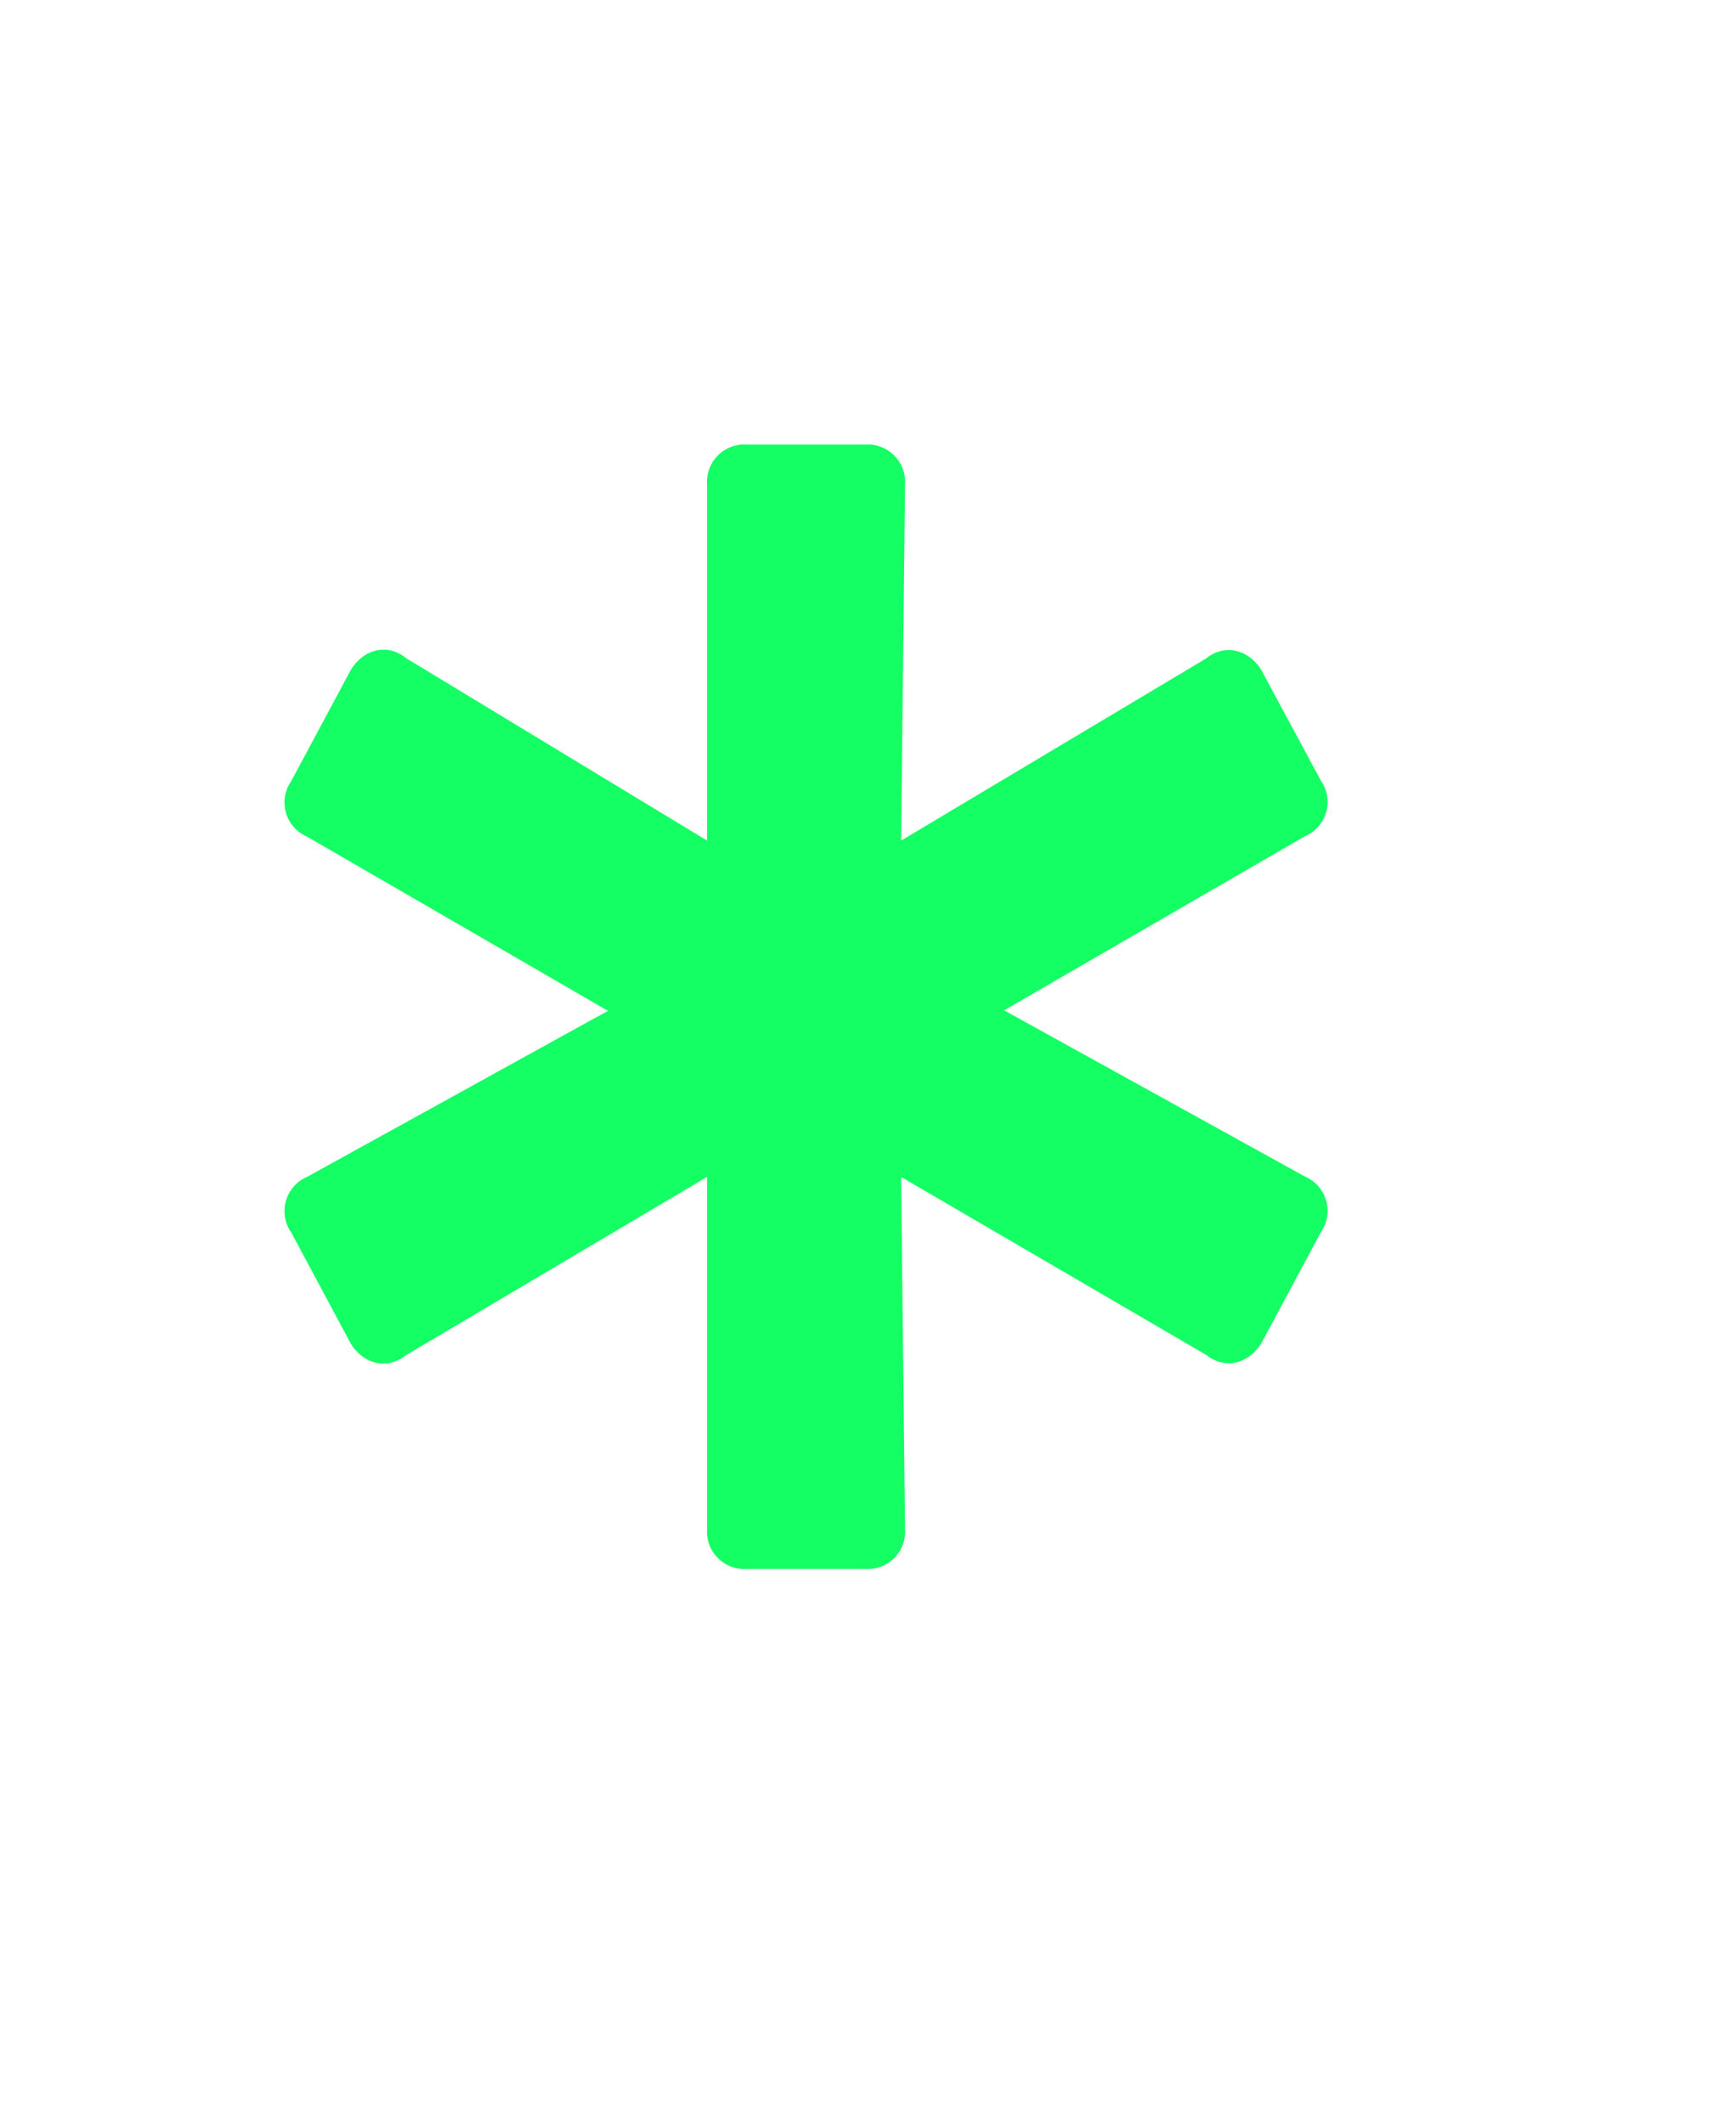 <svg id="Layer_1" data-name="Layer 1" xmlns="http://www.w3.org/2000/svg" xmlns:xlink="http://www.w3.org/1999/xlink" viewBox="0 0 246 301"><defs><style>.cls-1{fill:none;}.cls-2{clip-path:url(#clip-path);}.cls-3{fill:#14ff64;}</style><clipPath id="clip-path"><rect class="cls-1" x="40.34" y="62.96" width="147.75" height="159.38"/></clipPath></defs><title>Asterisco_Notas al pie</title><g class="cls-2"><path class="cls-3" d="M105.8,222.35h16.84a5.3,5.3,0,0,0,5.61-5.61l-.56-49.95L170.9,192c2.81,2.24,6.17,1.12,7.86-1.68l8.42-15.71a5.28,5.28,0,0,0-2.24-7.86l-42.65-23.57,42.65-24.69a5.27,5.27,0,0,0,2.24-7.85L178.76,95c-1.68-2.81-5.05-3.93-7.86-1.68l-43.21,25.81.56-50.51A5.3,5.3,0,0,0,122.64,63H105.8a5.3,5.3,0,0,0-5.61,5.61v50.51L57.54,93.27C54.73,91,51.36,92.15,49.68,95l-8.42,15.71a5.27,5.27,0,0,0,2.24,7.85l42.65,24.69L43.5,166.79a5.28,5.28,0,0,0-2.24,7.86l8.42,15.71c1.68,2.81,5.05,3.93,7.86,1.68l42.65-25.25v49.95a5.3,5.3,0,0,0,5.61,5.61"/></g></svg>